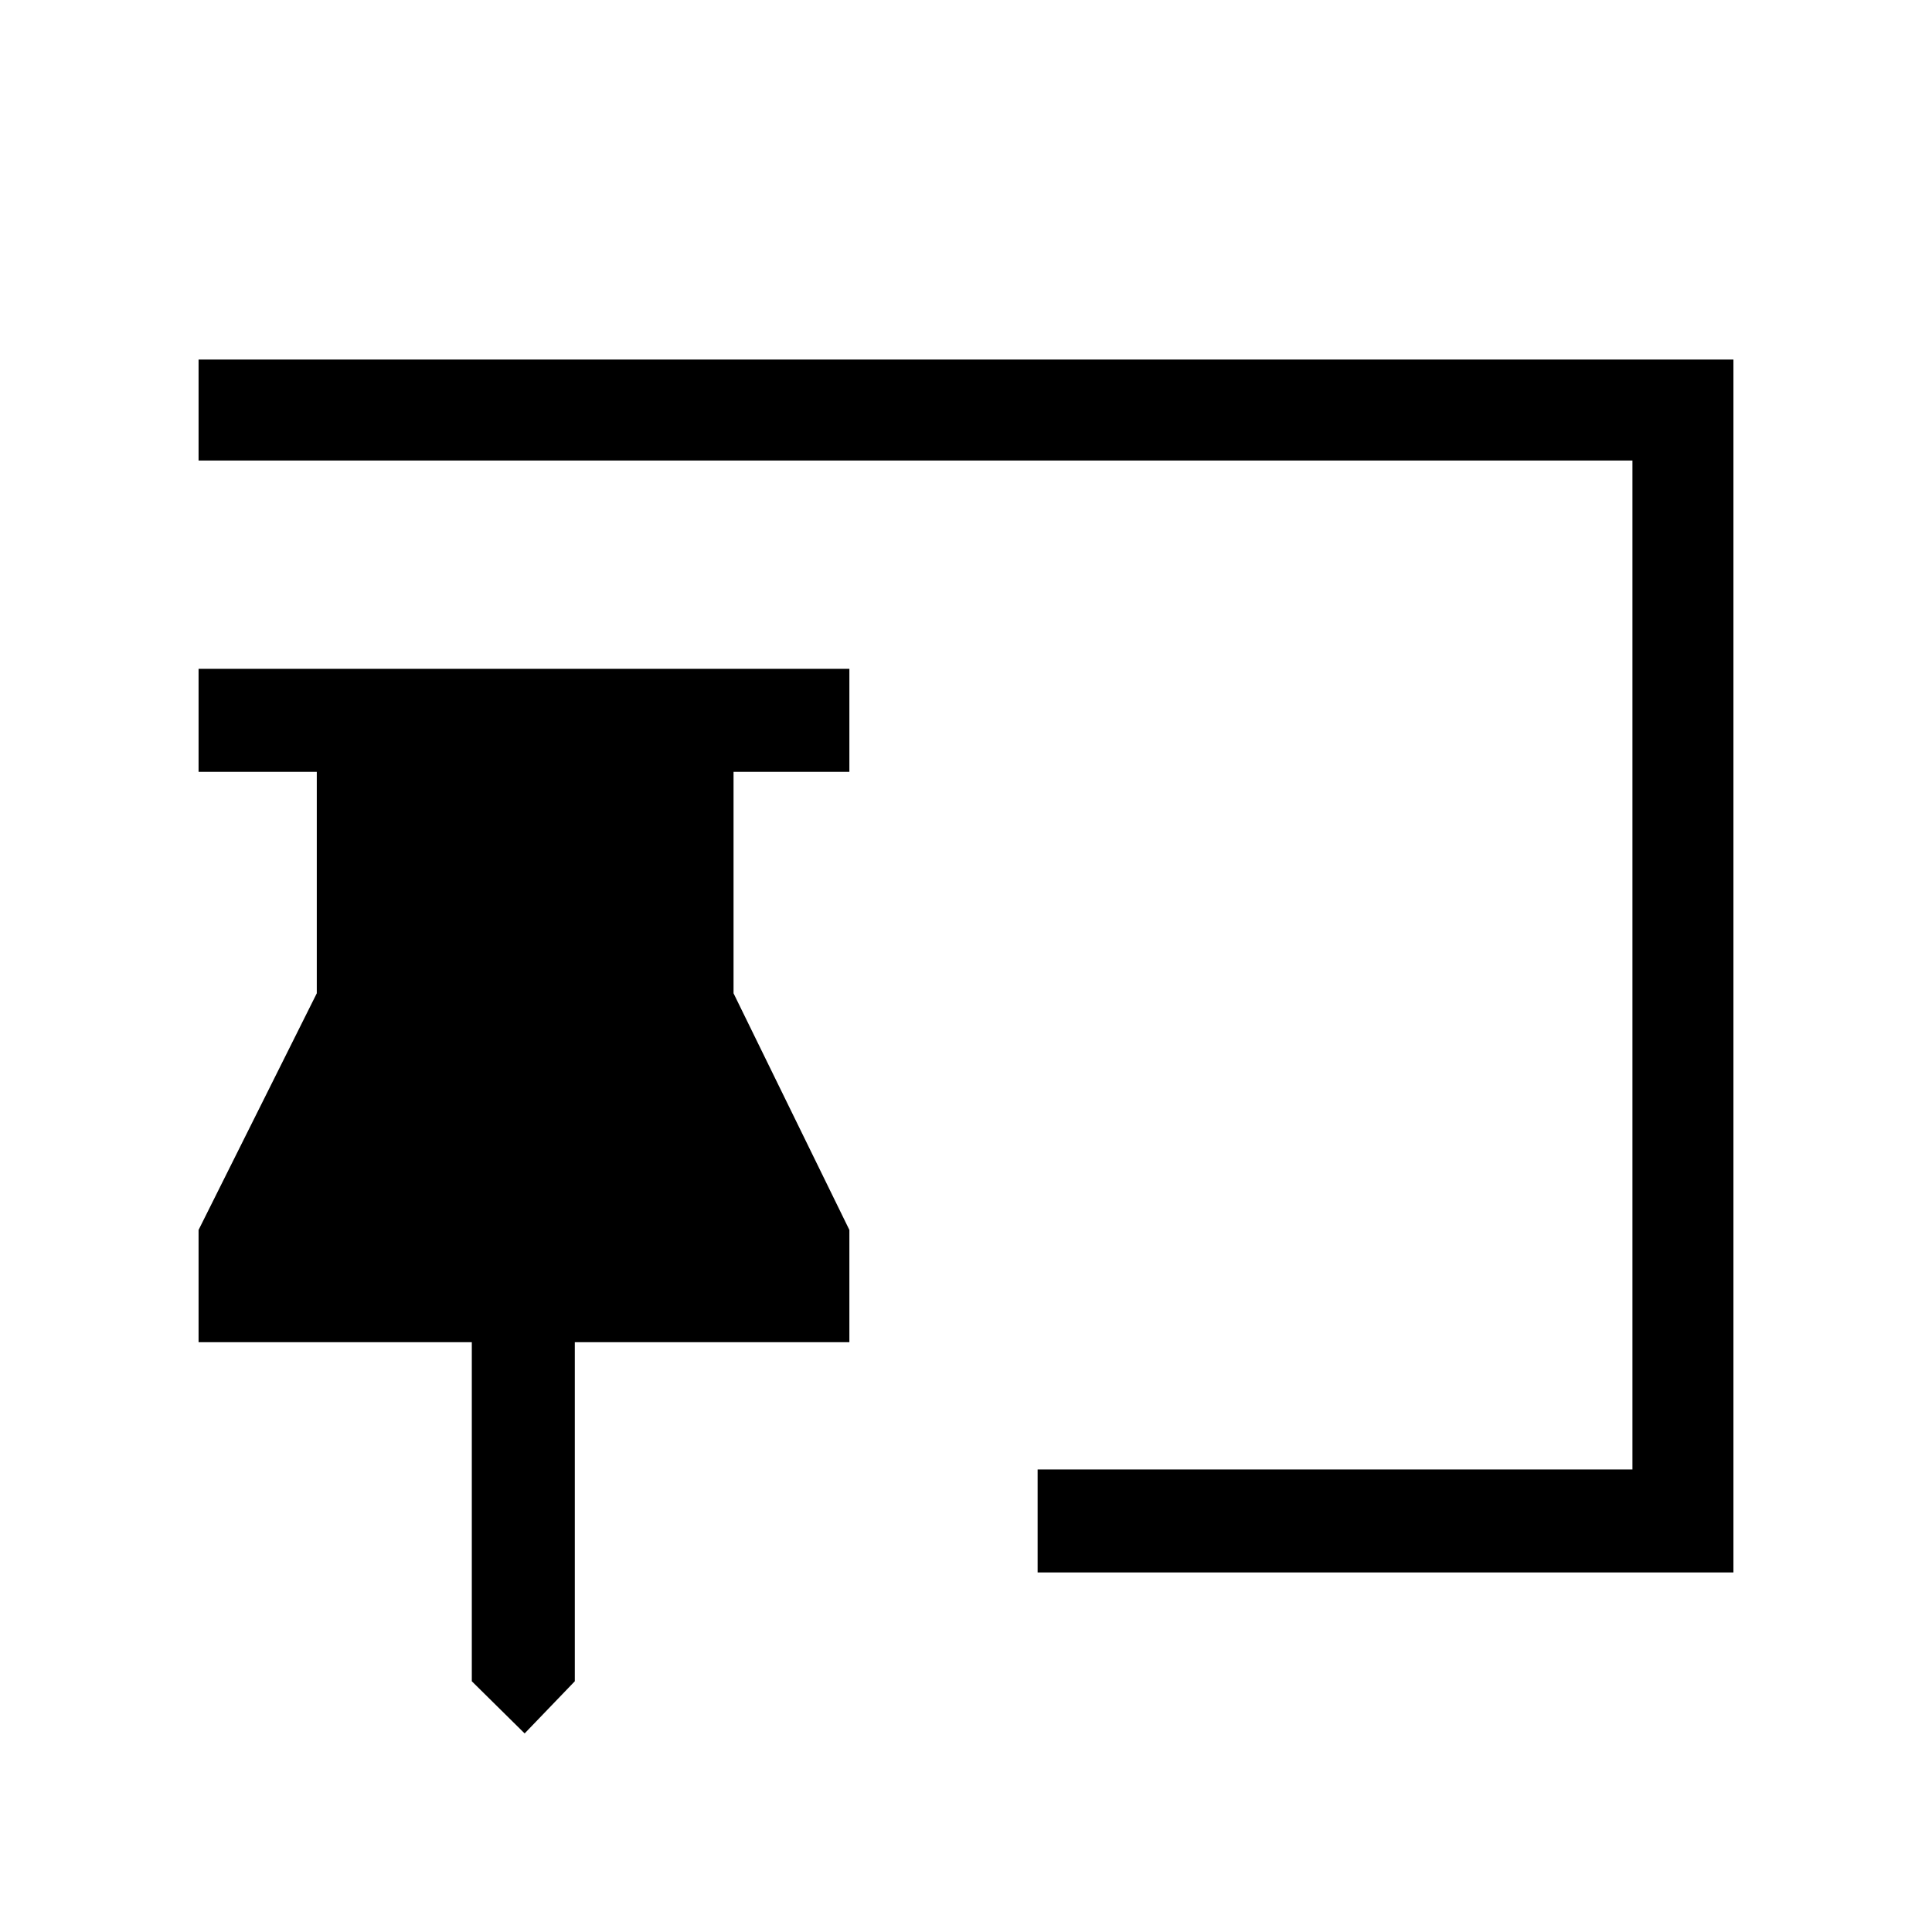 <svg xmlns="http://www.w3.org/2000/svg" height="40" viewBox="0 -960 960 960" width="40"><path d="m260.69-98.67-26.25-25.92v-168.49H98.67v-55.77l58.74-117.59v-110.05H98.67v-51.18h323.38v51.18h-57.56v110.05l57.56 117.59v55.77H285.62v168.49l-24.93 25.92Zm254.9-80v-51.18h295.56v-501.3H98.67v-50.18h762.66v602.66H515.59Z"/></svg>